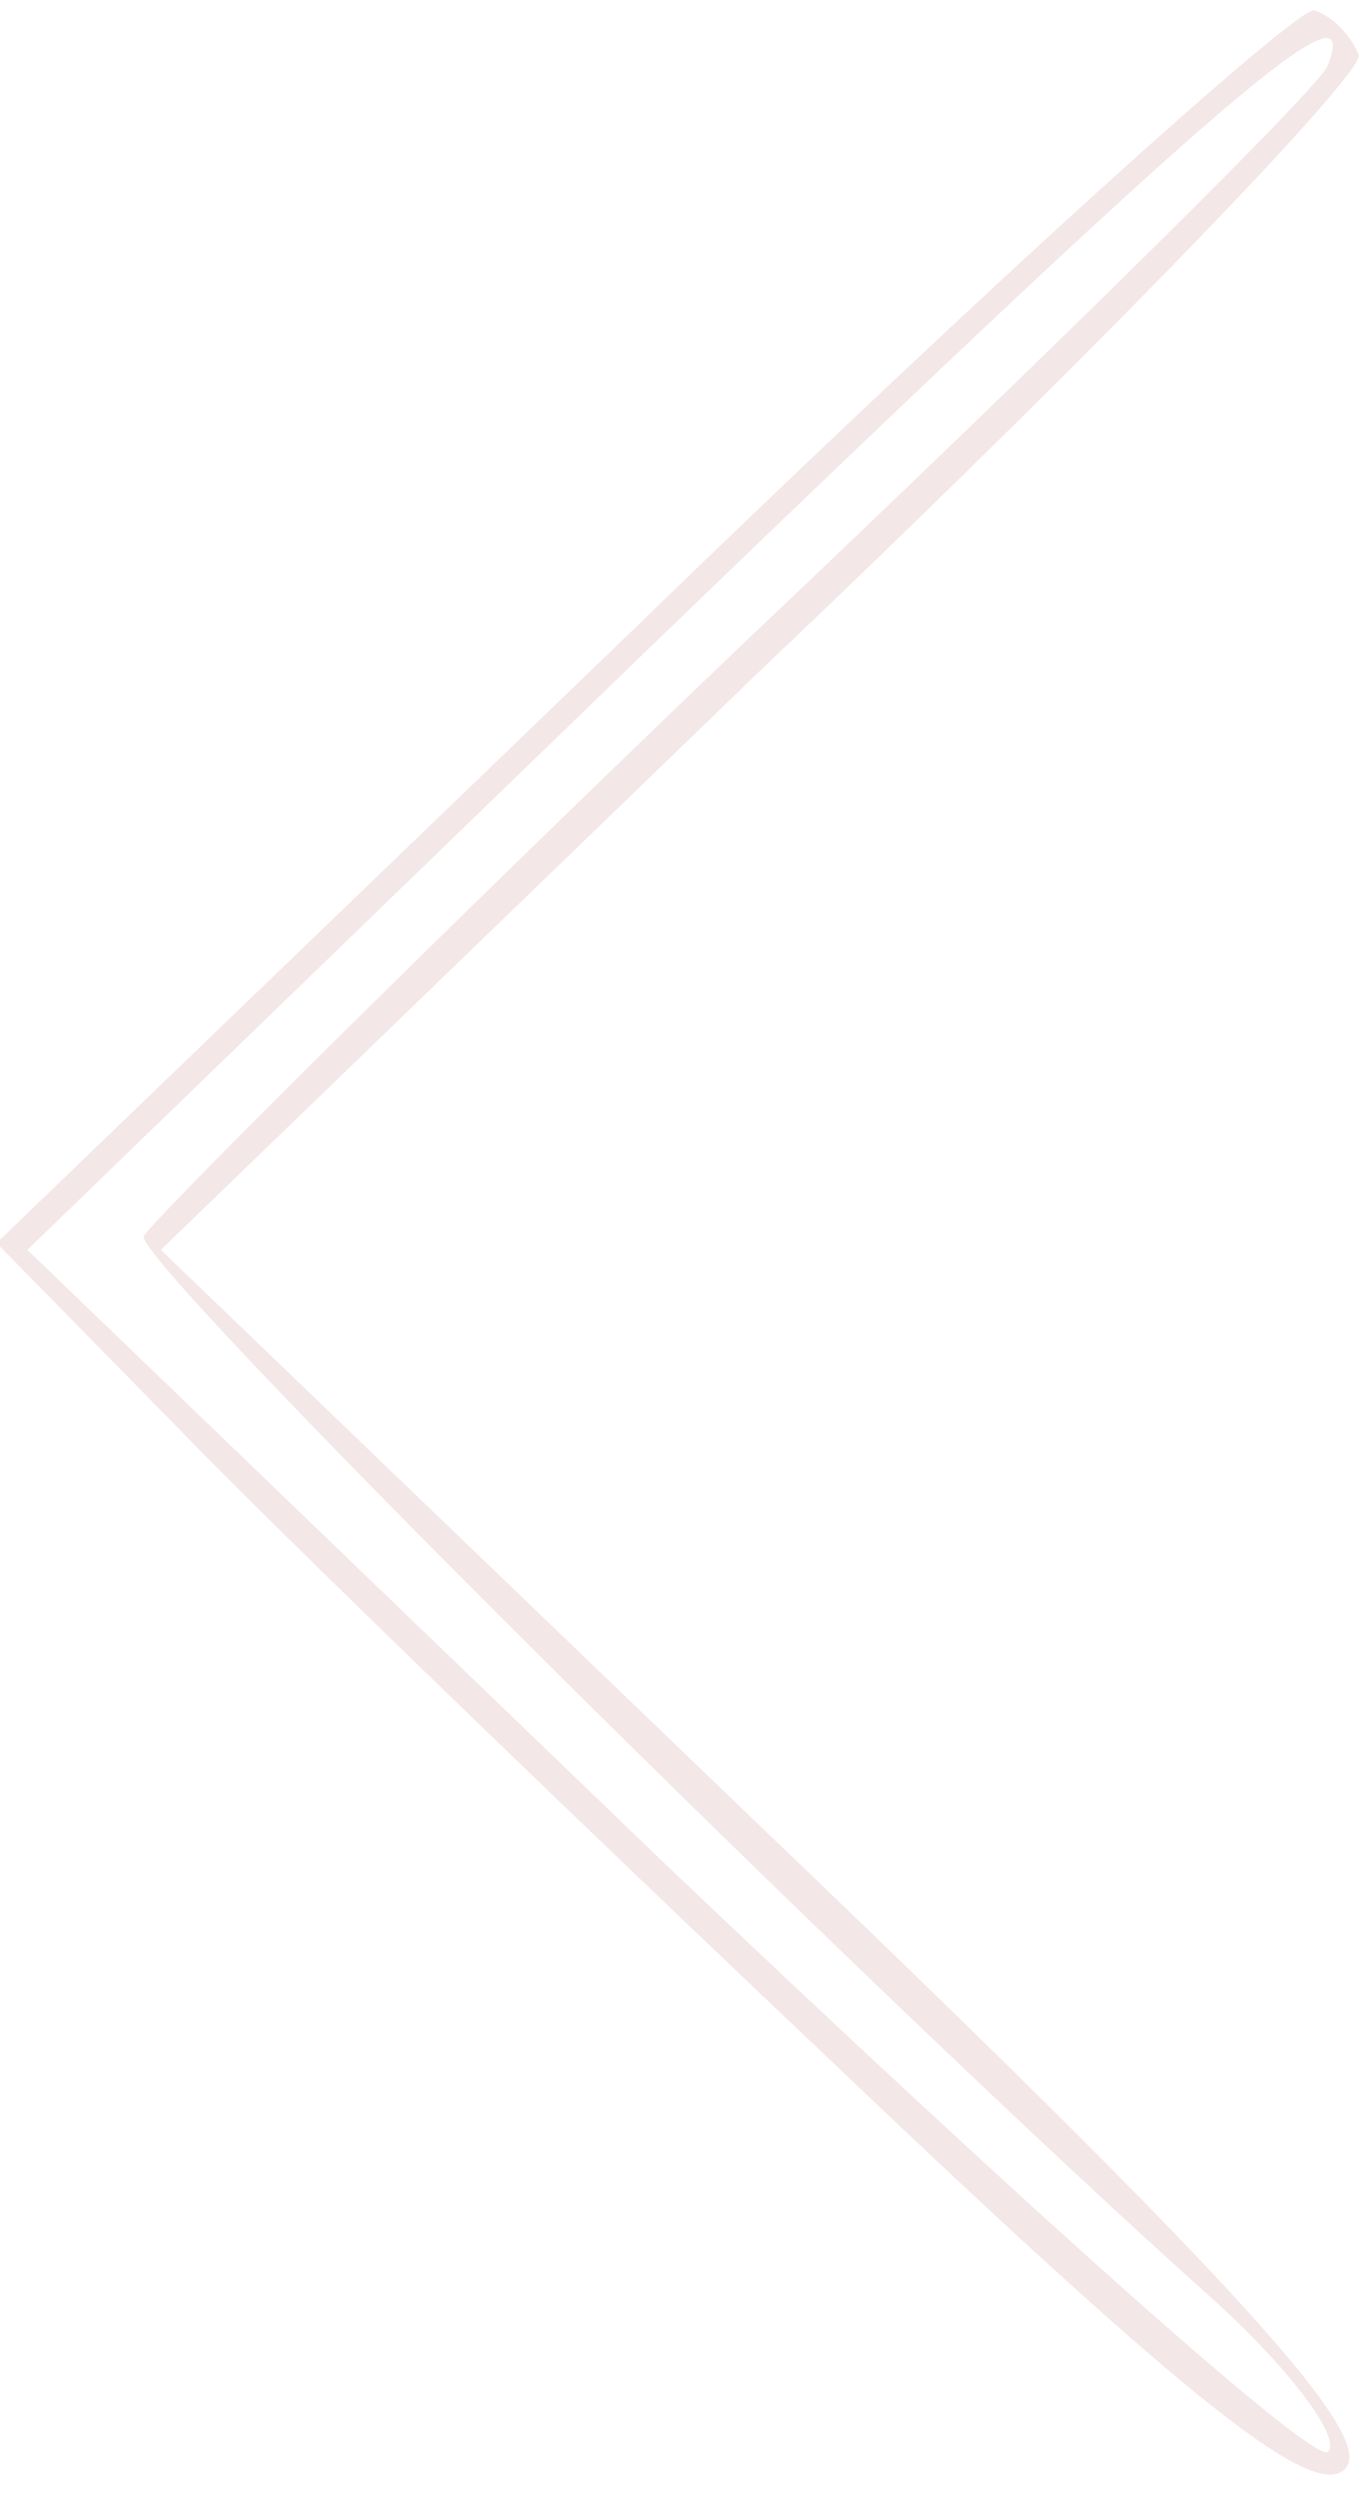 <?xml version="1.0" standalone="no"?>
<!DOCTYPE svg PUBLIC "-//W3C//DTD SVG 20010904//EN"
 "http://www.w3.org/TR/2001/REC-SVG-20010904/DTD/svg10.dtd">
<svg version="1.0" xmlns="http://www.w3.org/2000/svg"
 width="40pt" height="73pt" viewBox="0 0 40 73"
 preserveAspectRatio="xMidYMid meet">
<g transform="translate(0,73) scale(0.1,-0.1)"
fill="#f4e7e7" stroke="none">
<path d="M187 548 l-188 -181 53 -54 c29 -30 115 -113 191 -185 107 -102 141
-128 150 -119 9 9 -28 51 -167 184 l-179 172 176 170 c98 93 176 174 174 179
-2 5 -7 11 -13 13 -5 1 -94 -79 -197 -179z m201 163 c-1 -5 -79 -82 -173 -171
-94 -90 -171 -167 -173 -171 -3 -7 209 -218 313 -311 22 -20 37 -40 33 -44 -4
-4 -91 74 -194 172 l-186 179 183 177 c167 161 207 195 197 169z"/>
</g>
</svg>
